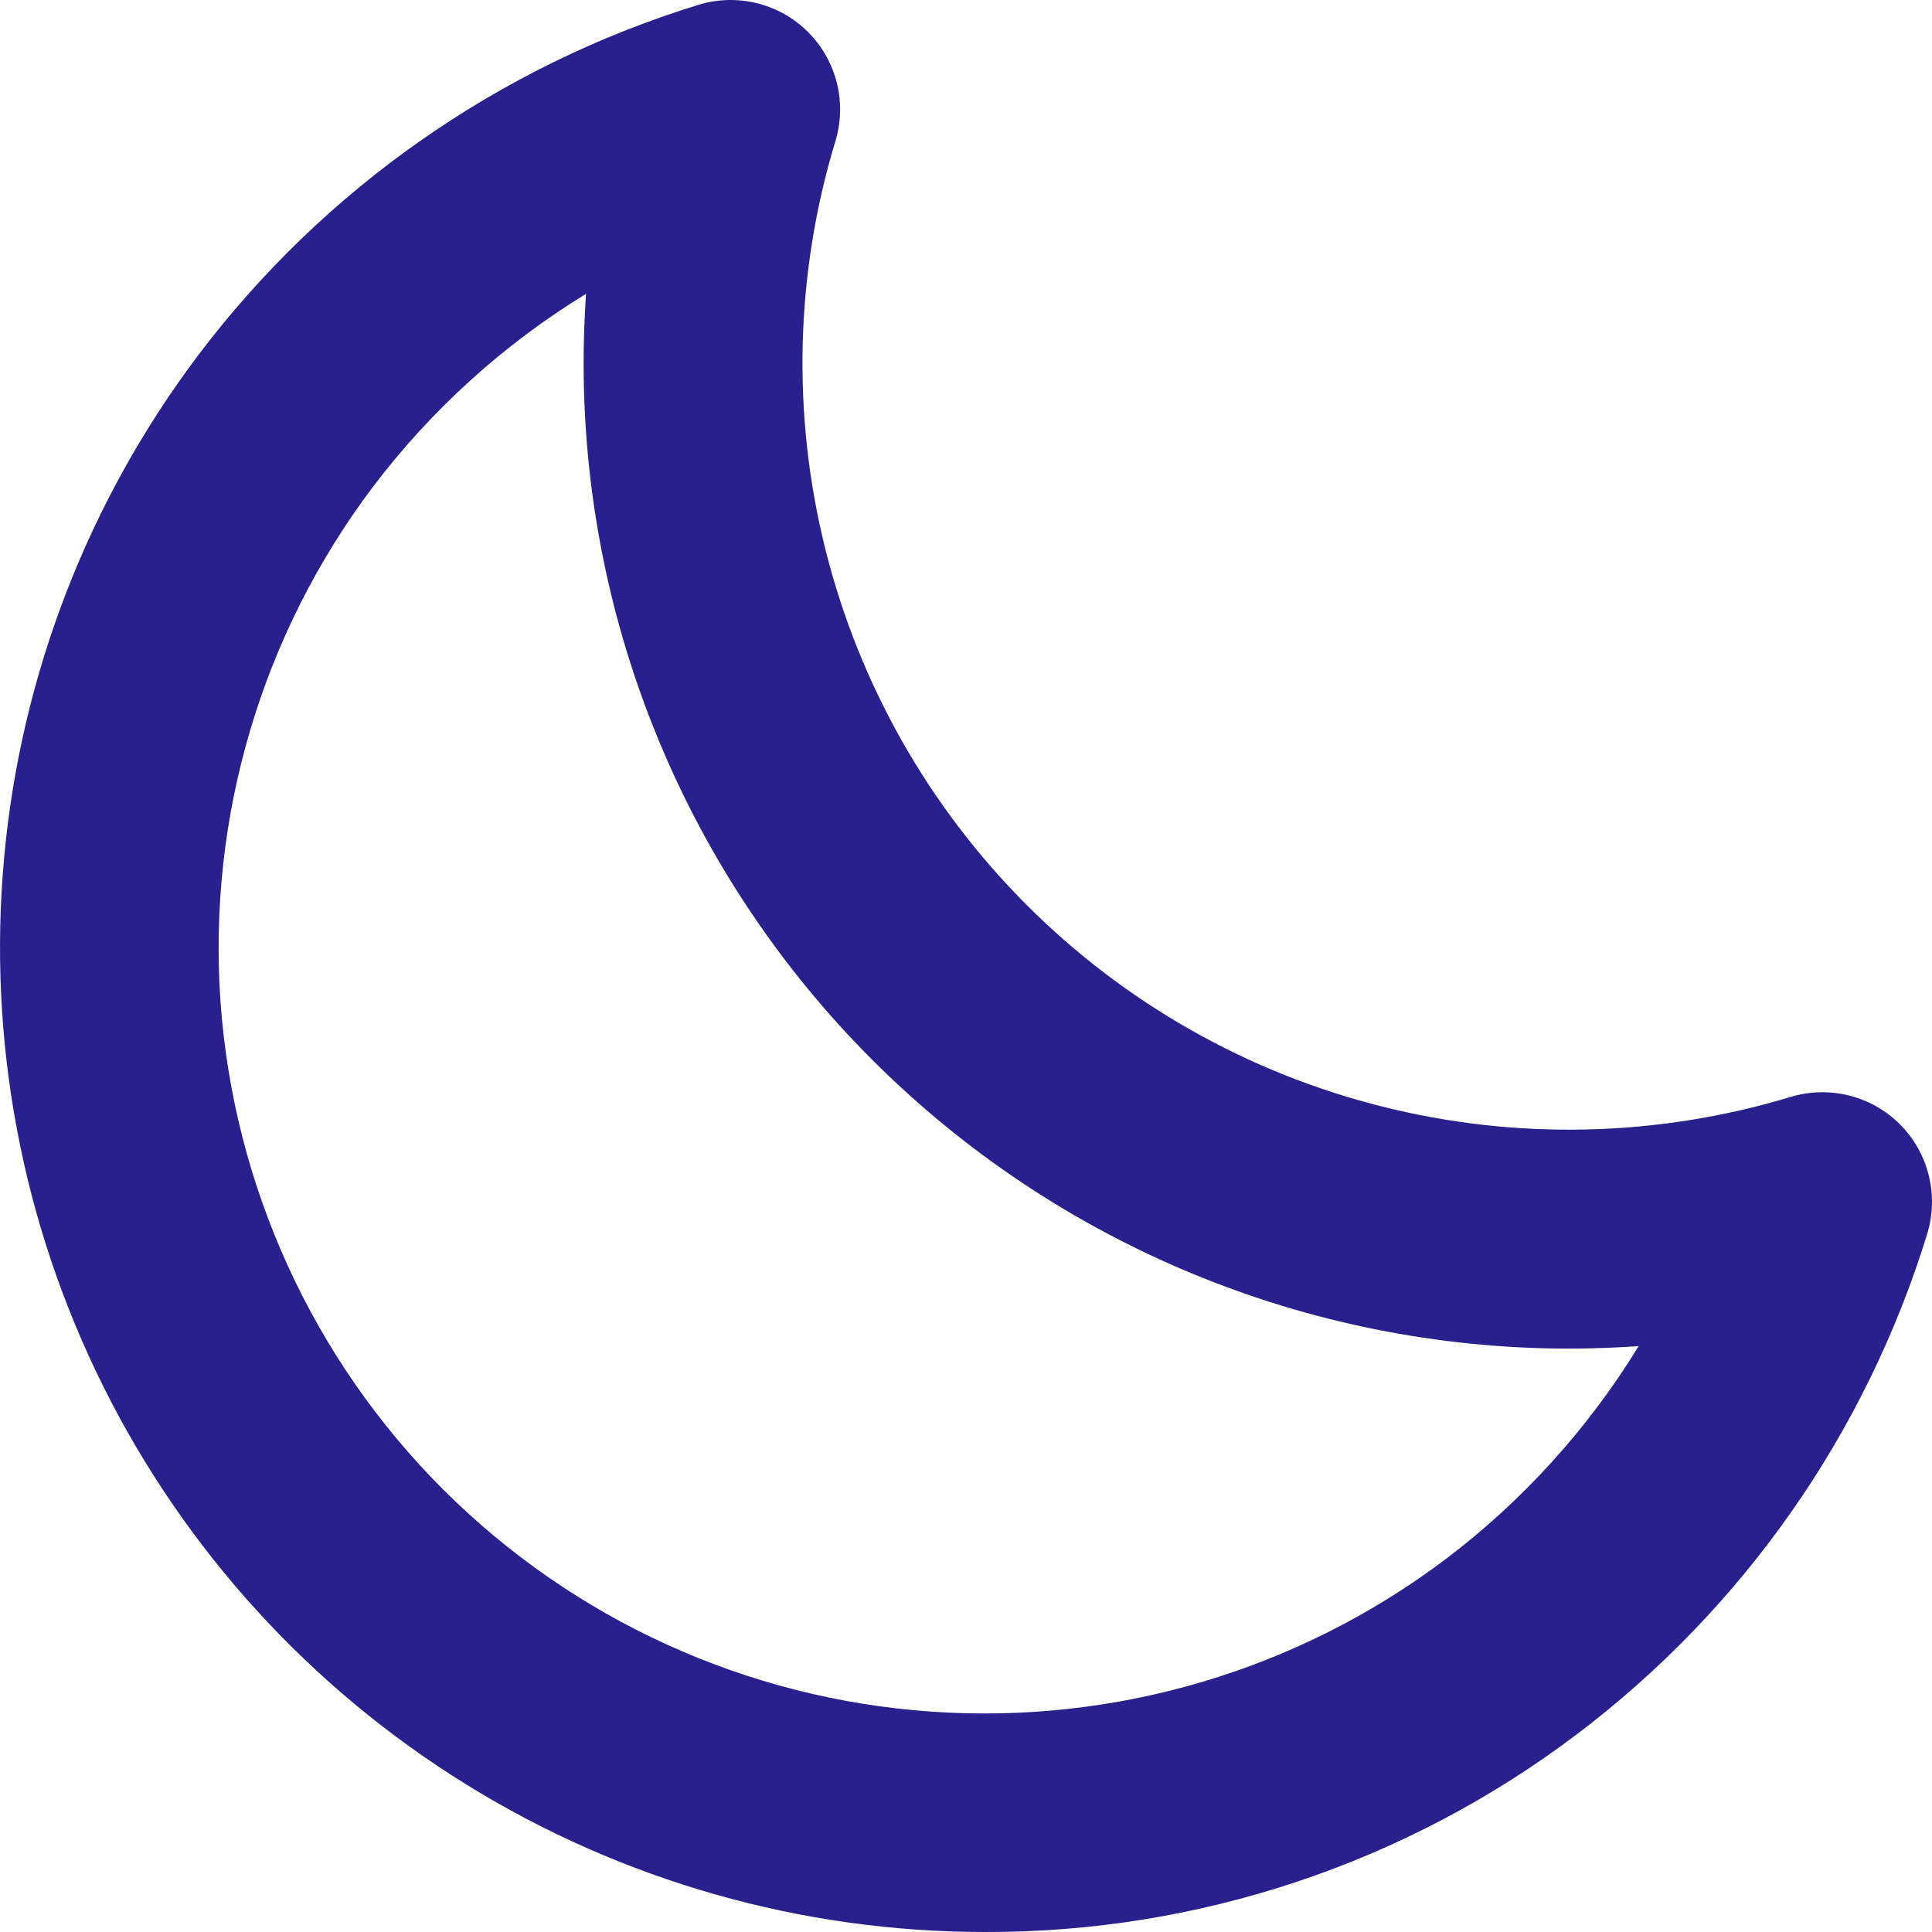 <svg width="24" height="24" viewBox="0 0 24 24" fill="none" xmlns="http://www.w3.org/2000/svg">
<path d="M23.602 13.967C23.427 13.792 23.209 13.668 22.969 13.609C22.73 13.549 22.479 13.555 22.242 13.627C20.593 14.125 18.84 14.166 17.17 13.746C15.499 13.327 13.974 12.462 12.756 11.244C11.538 10.026 10.674 8.501 10.255 6.83C9.836 5.16 9.877 3.407 10.376 1.759C10.449 1.523 10.456 1.271 10.396 1.031C10.336 0.792 10.213 0.573 10.038 0.398C9.863 0.223 9.644 0.1 9.404 0.04C9.165 -0.019 8.913 -0.013 8.677 0.06C6.197 0.822 4.02 2.347 2.458 4.418C1.091 6.234 0.257 8.395 0.051 10.658C-0.156 12.922 0.272 15.198 1.288 17.232C2.303 19.265 3.865 20.976 5.798 22.171C7.732 23.367 9.96 24 12.233 24C14.888 24.008 17.471 23.145 19.588 21.544C21.657 19.98 23.181 17.803 23.942 15.322C24.013 15.087 24.019 14.836 23.959 14.598C23.899 14.359 23.776 14.141 23.602 13.967ZM17.952 19.373C16.12 20.752 13.851 21.423 11.564 21.262C9.276 21.102 7.124 20.121 5.502 18.5C3.881 16.878 2.9 14.726 2.739 12.439C2.579 10.152 3.25 7.884 4.629 6.053C5.355 5.093 6.254 4.278 7.28 3.65C7.26 3.94 7.25 4.231 7.25 4.523C7.253 7.765 8.543 10.874 10.837 13.167C13.13 15.459 16.239 16.749 19.482 16.753C19.774 16.753 20.066 16.742 20.356 16.722C19.728 17.748 18.912 18.648 17.952 19.373Z" fill="#28208C"/>
</svg>
